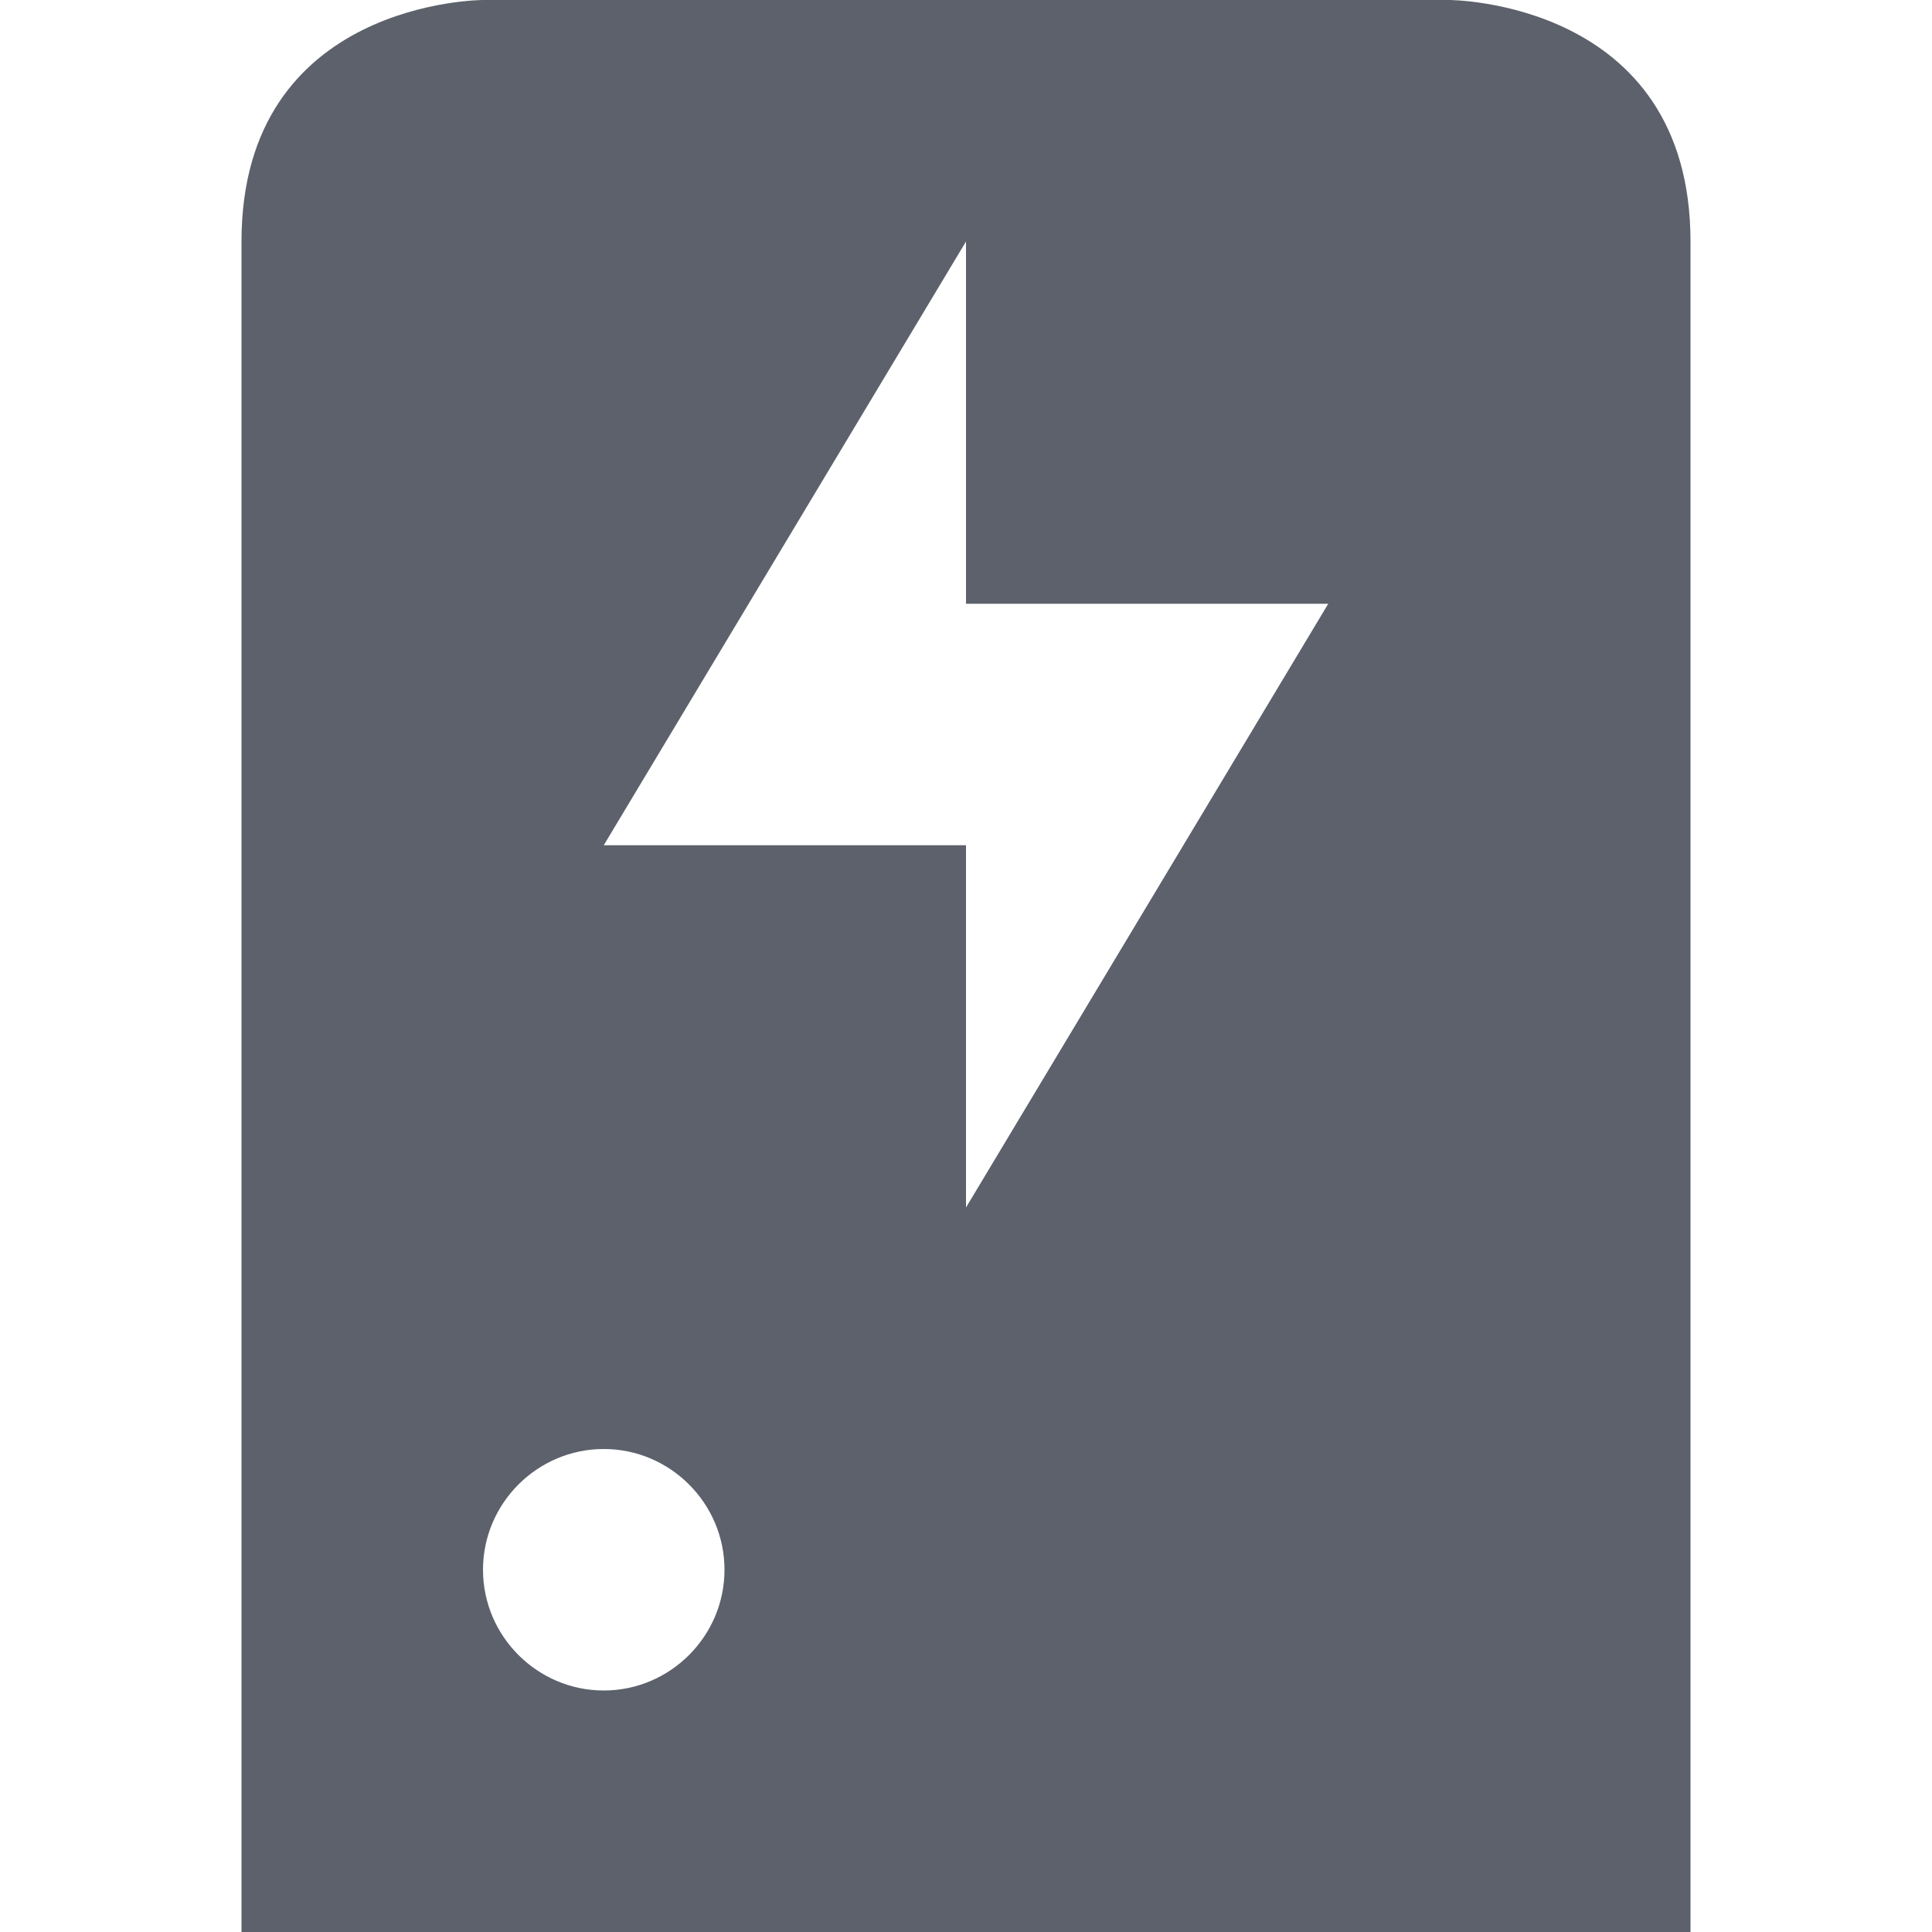 <svg height="16" width="16" xmlns="http://www.w3.org/2000/svg"><path d="m4 0s-2 0-2 2v14h12v-14c0-2-2-2-2-2zm4 2v3h3l-3 5v-3h-3zm-3 10c .55 0 1 .45 1 1s-.45 1-1 1-1-.45-1-1 .45-1 1-1z" fill="#5c616c"/></svg>